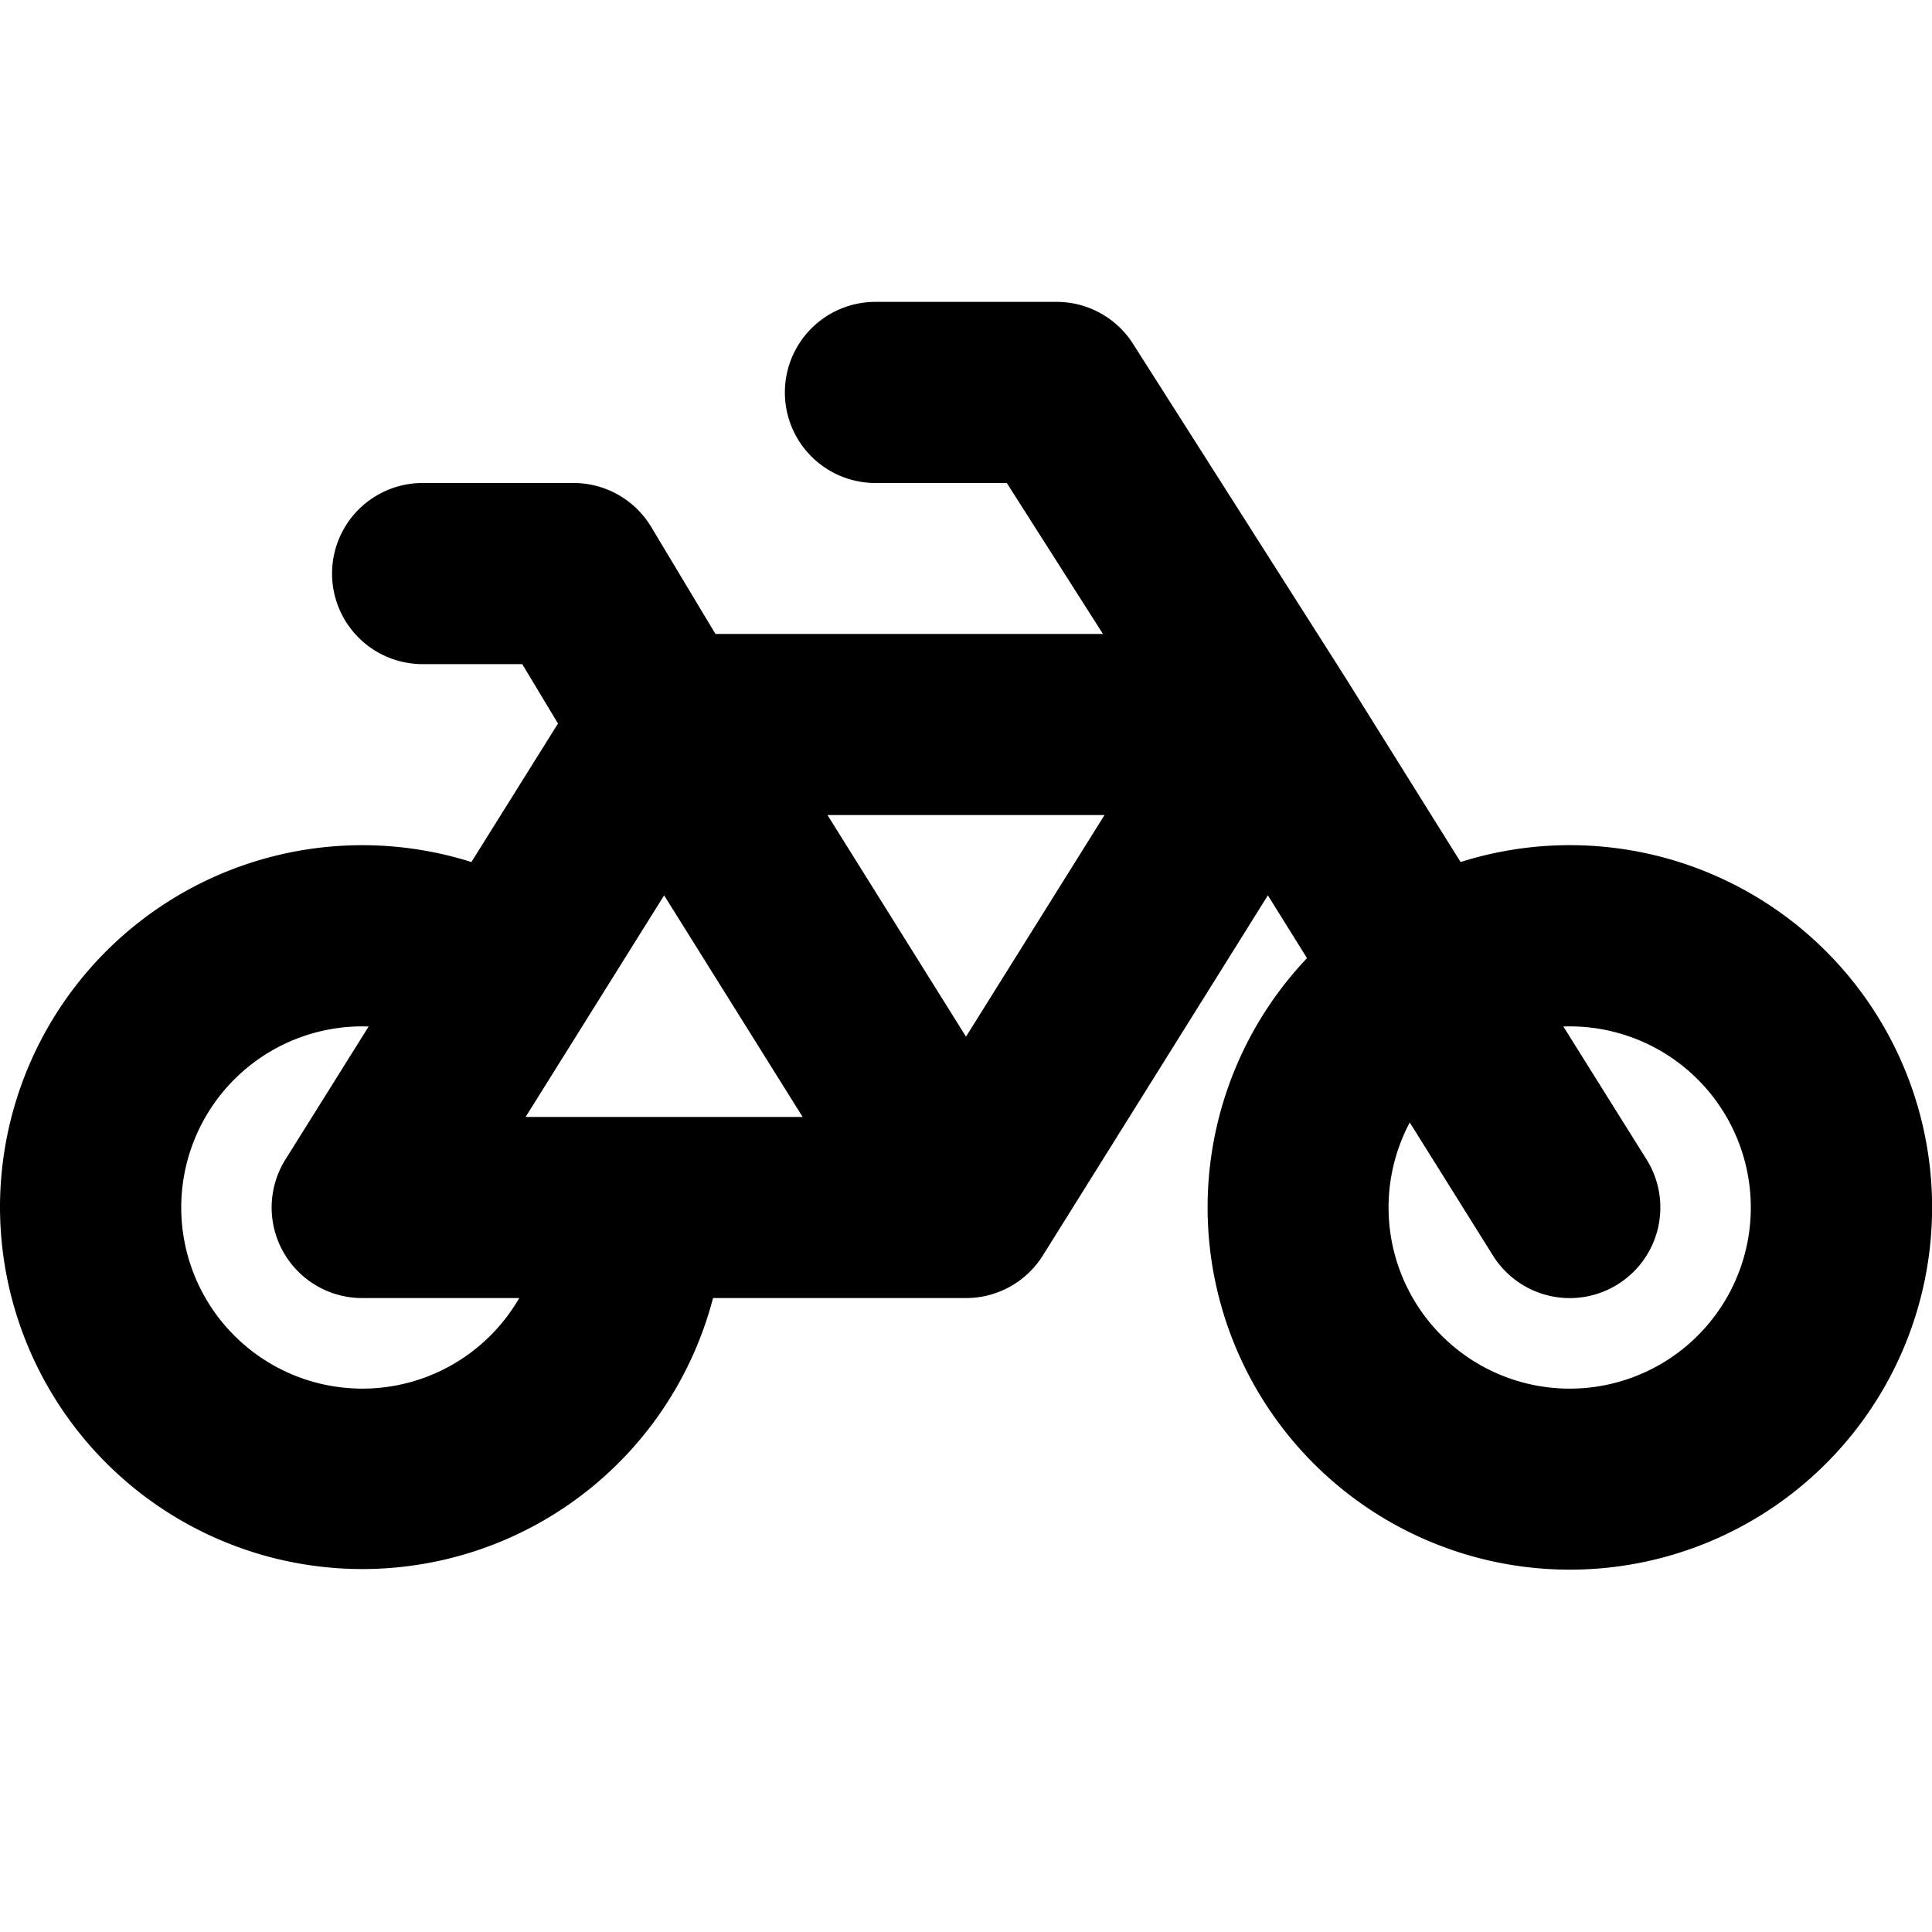 <svg xmlns="http://www.w3.org/2000/svg" fill="currentColor" class="vi" viewBox="0 0 16 16"><path d="M6.5 3.25a.75.75 0 0 1 .75-.75h1.5a.75.75 0 0 1 .633.347l1.753 2.755.96 1.537a3 3 0 1 1-1.272.796l-.324-.52-1.864 2.983A.75.75 0 0 1 8 10.75H5.905A3.001 3.001 0 0 1 0 10a3 3 0 0 1 3.904-2.861l.717-1.147-.296-.492H3.5a.75.75 0 0 1 0-1.5h1.25a.75.75 0 0 1 .643.364l.532.886h3.209L8.338 4H7.25a.75.75 0 0 1-.75-.75Zm5.175 6.046a1.5 1.5 0 1 0 1.272-.795l.689 1.101a.75.75 0 1 1-1.272.796l-.689-1.102ZM3 10.75a.75.75 0 0 1-.636-1.148l.689-1.101L3 8.5a1.5 1.5 0 1 0 1.3 2.25H3Zm3.853-4L8 8.585 9.147 6.75H6.853Zm-.206 2.5L5.5 7.415 4.353 9.25h2.294Z"/></svg>